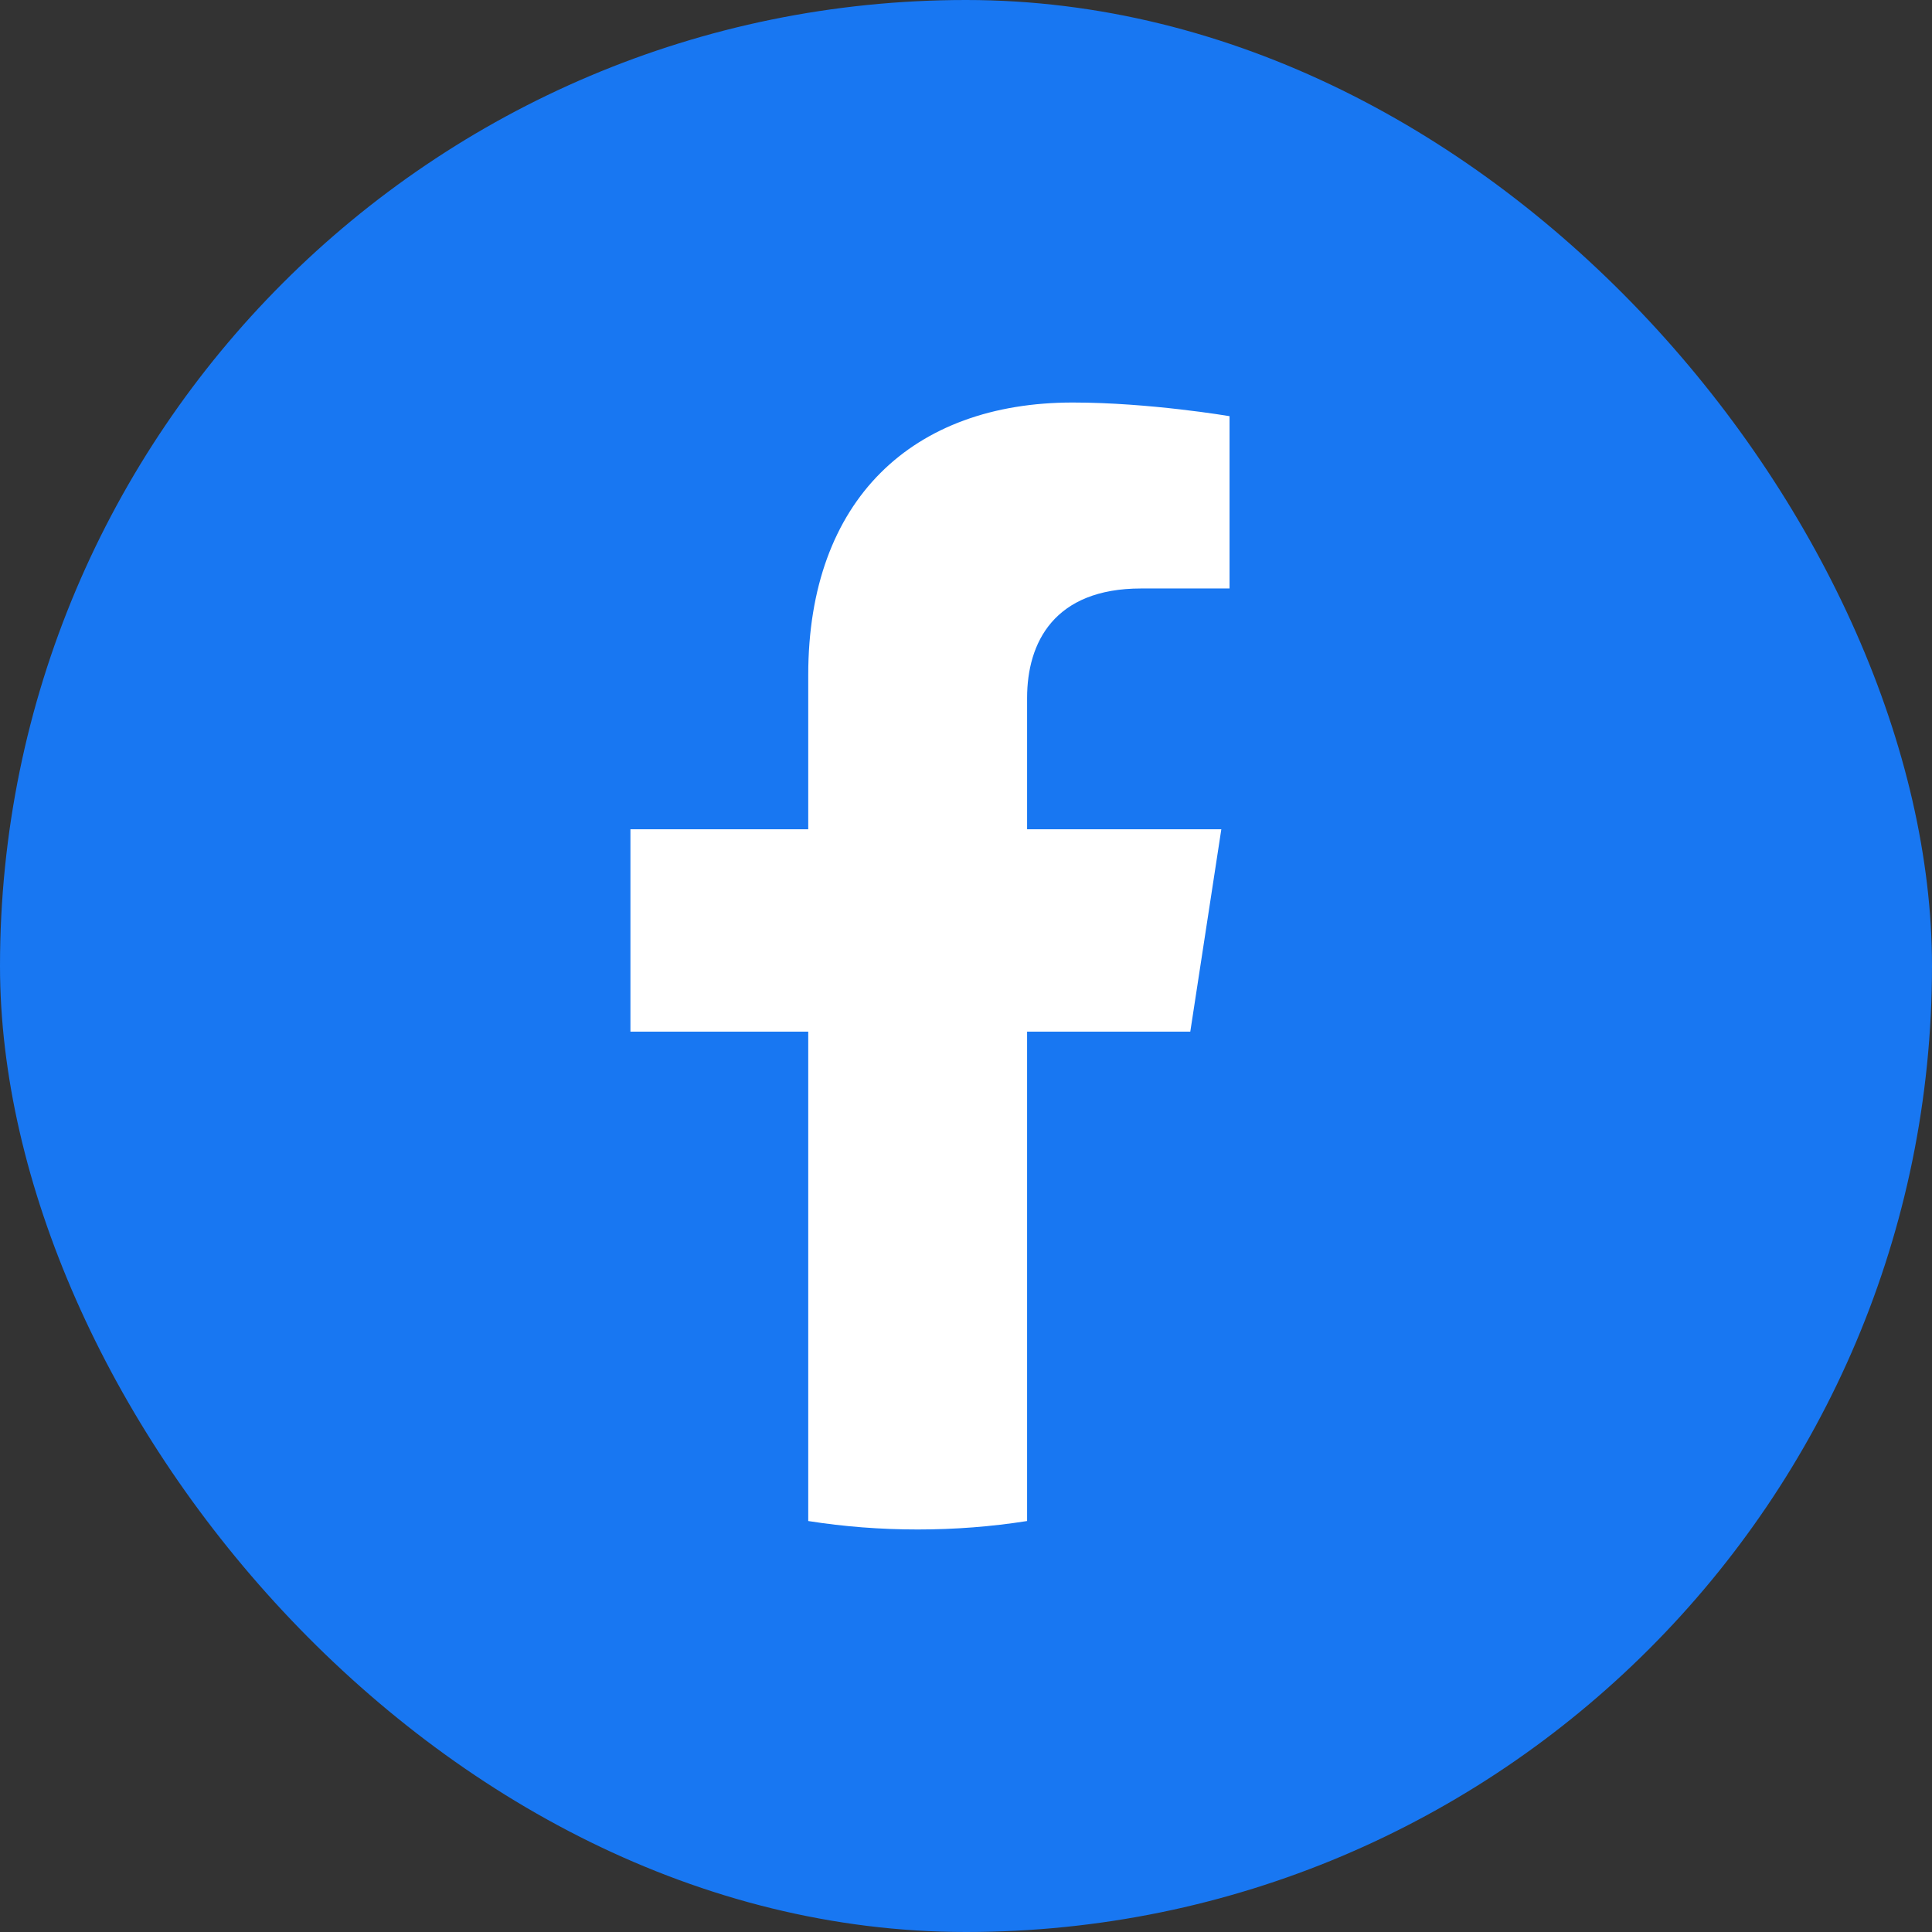<svg width="32" height="32" viewBox="0 0 32 32" fill="none" xmlns="http://www.w3.org/2000/svg">
<rect x="0" y="0" width="32" height="32" fill="#333333" stroke="none"/>
<rect width="32" height="32" rx="16" fill="#1877F2"/>
<path d="M19.715 17.087L20.229 13.735H17.012V11.56C17.012 10.642 17.46 9.747 18.901 9.747H20.365V6.893C20.365 6.893 19.037 6.667 17.769 6.667C15.118 6.667 13.387 8.273 13.387 11.179V13.735H10.442V17.087H13.387V25.193C13.979 25.286 14.584 25.333 15.2 25.333C15.816 25.333 16.421 25.286 17.012 25.193V17.087H19.715Z" fill="white"/>
</svg>
